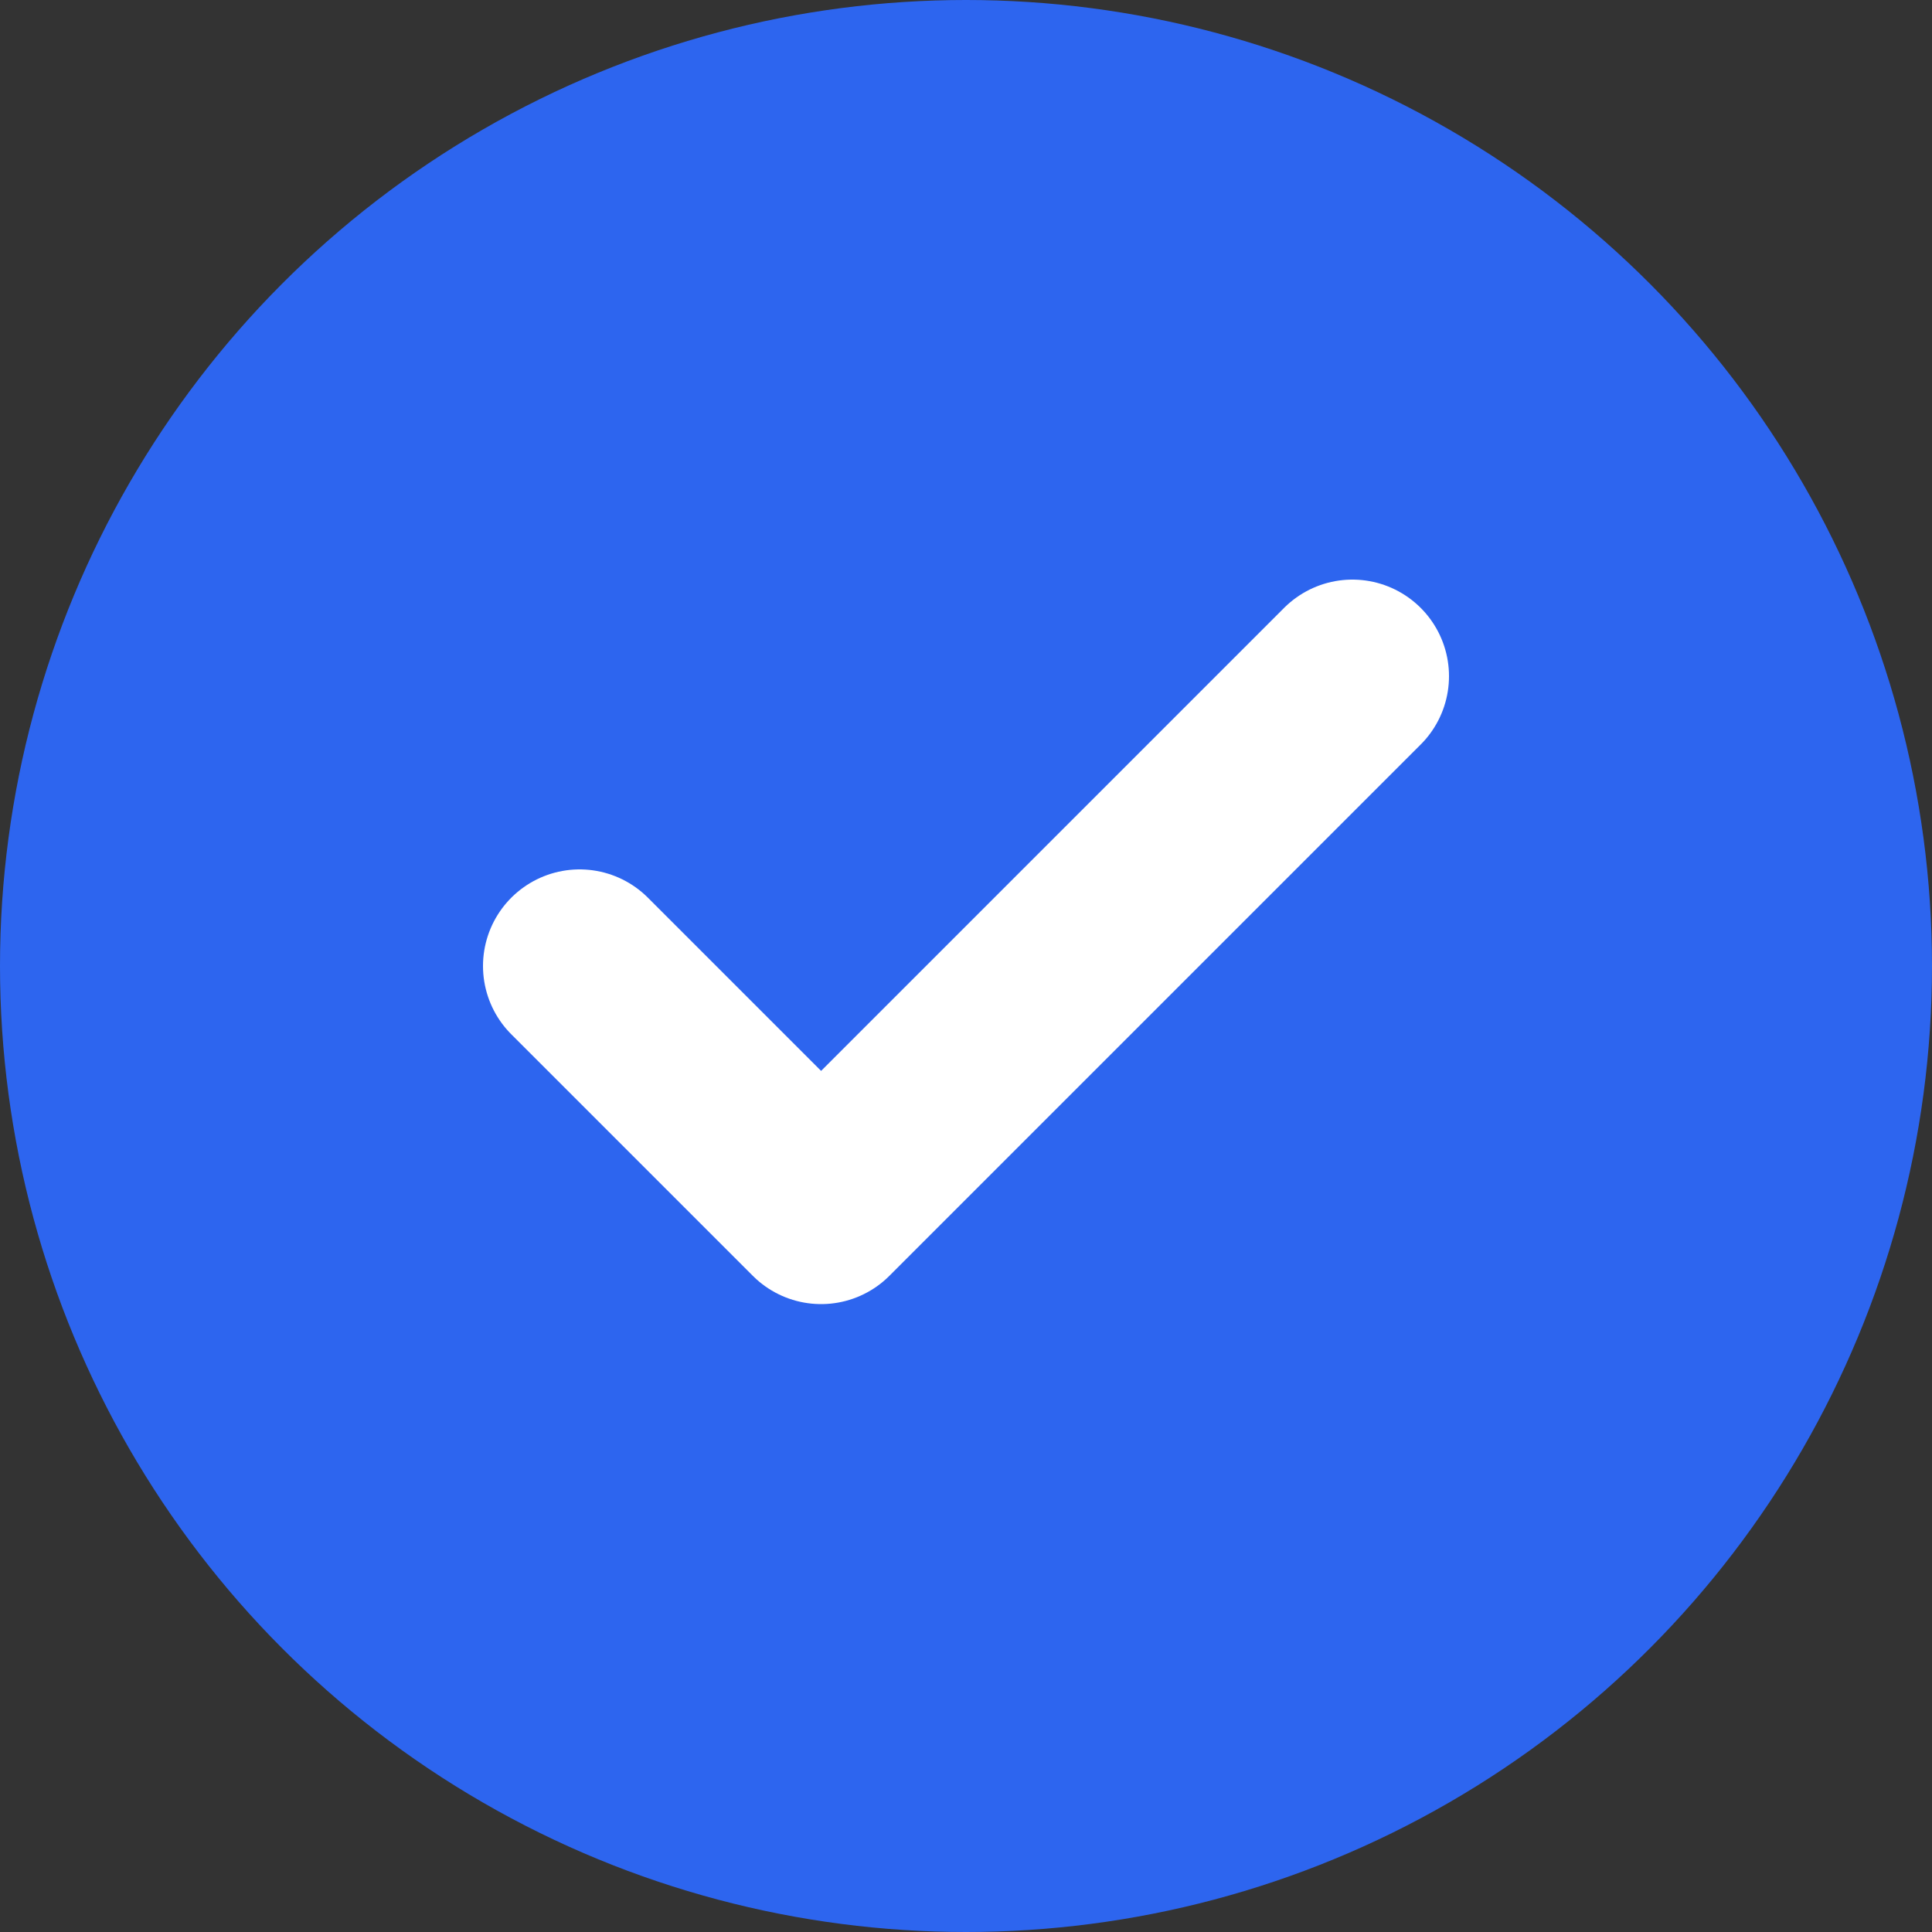 <svg width="30" height="30" viewBox="0 0 30 30" fill="none" xmlns="http://www.w3.org/2000/svg">
<rect x="0" y="0" width="30" height="30" fill="#333333" stroke="none"/>
<circle cx="15" cy="15" r="15" fill="#2D65EF"/>
<path d="M21 10.5L12.75 18.75L9 15" stroke="white" stroke-width="3" stroke-linecap="round" stroke-linejoin="round"/>
</svg>
